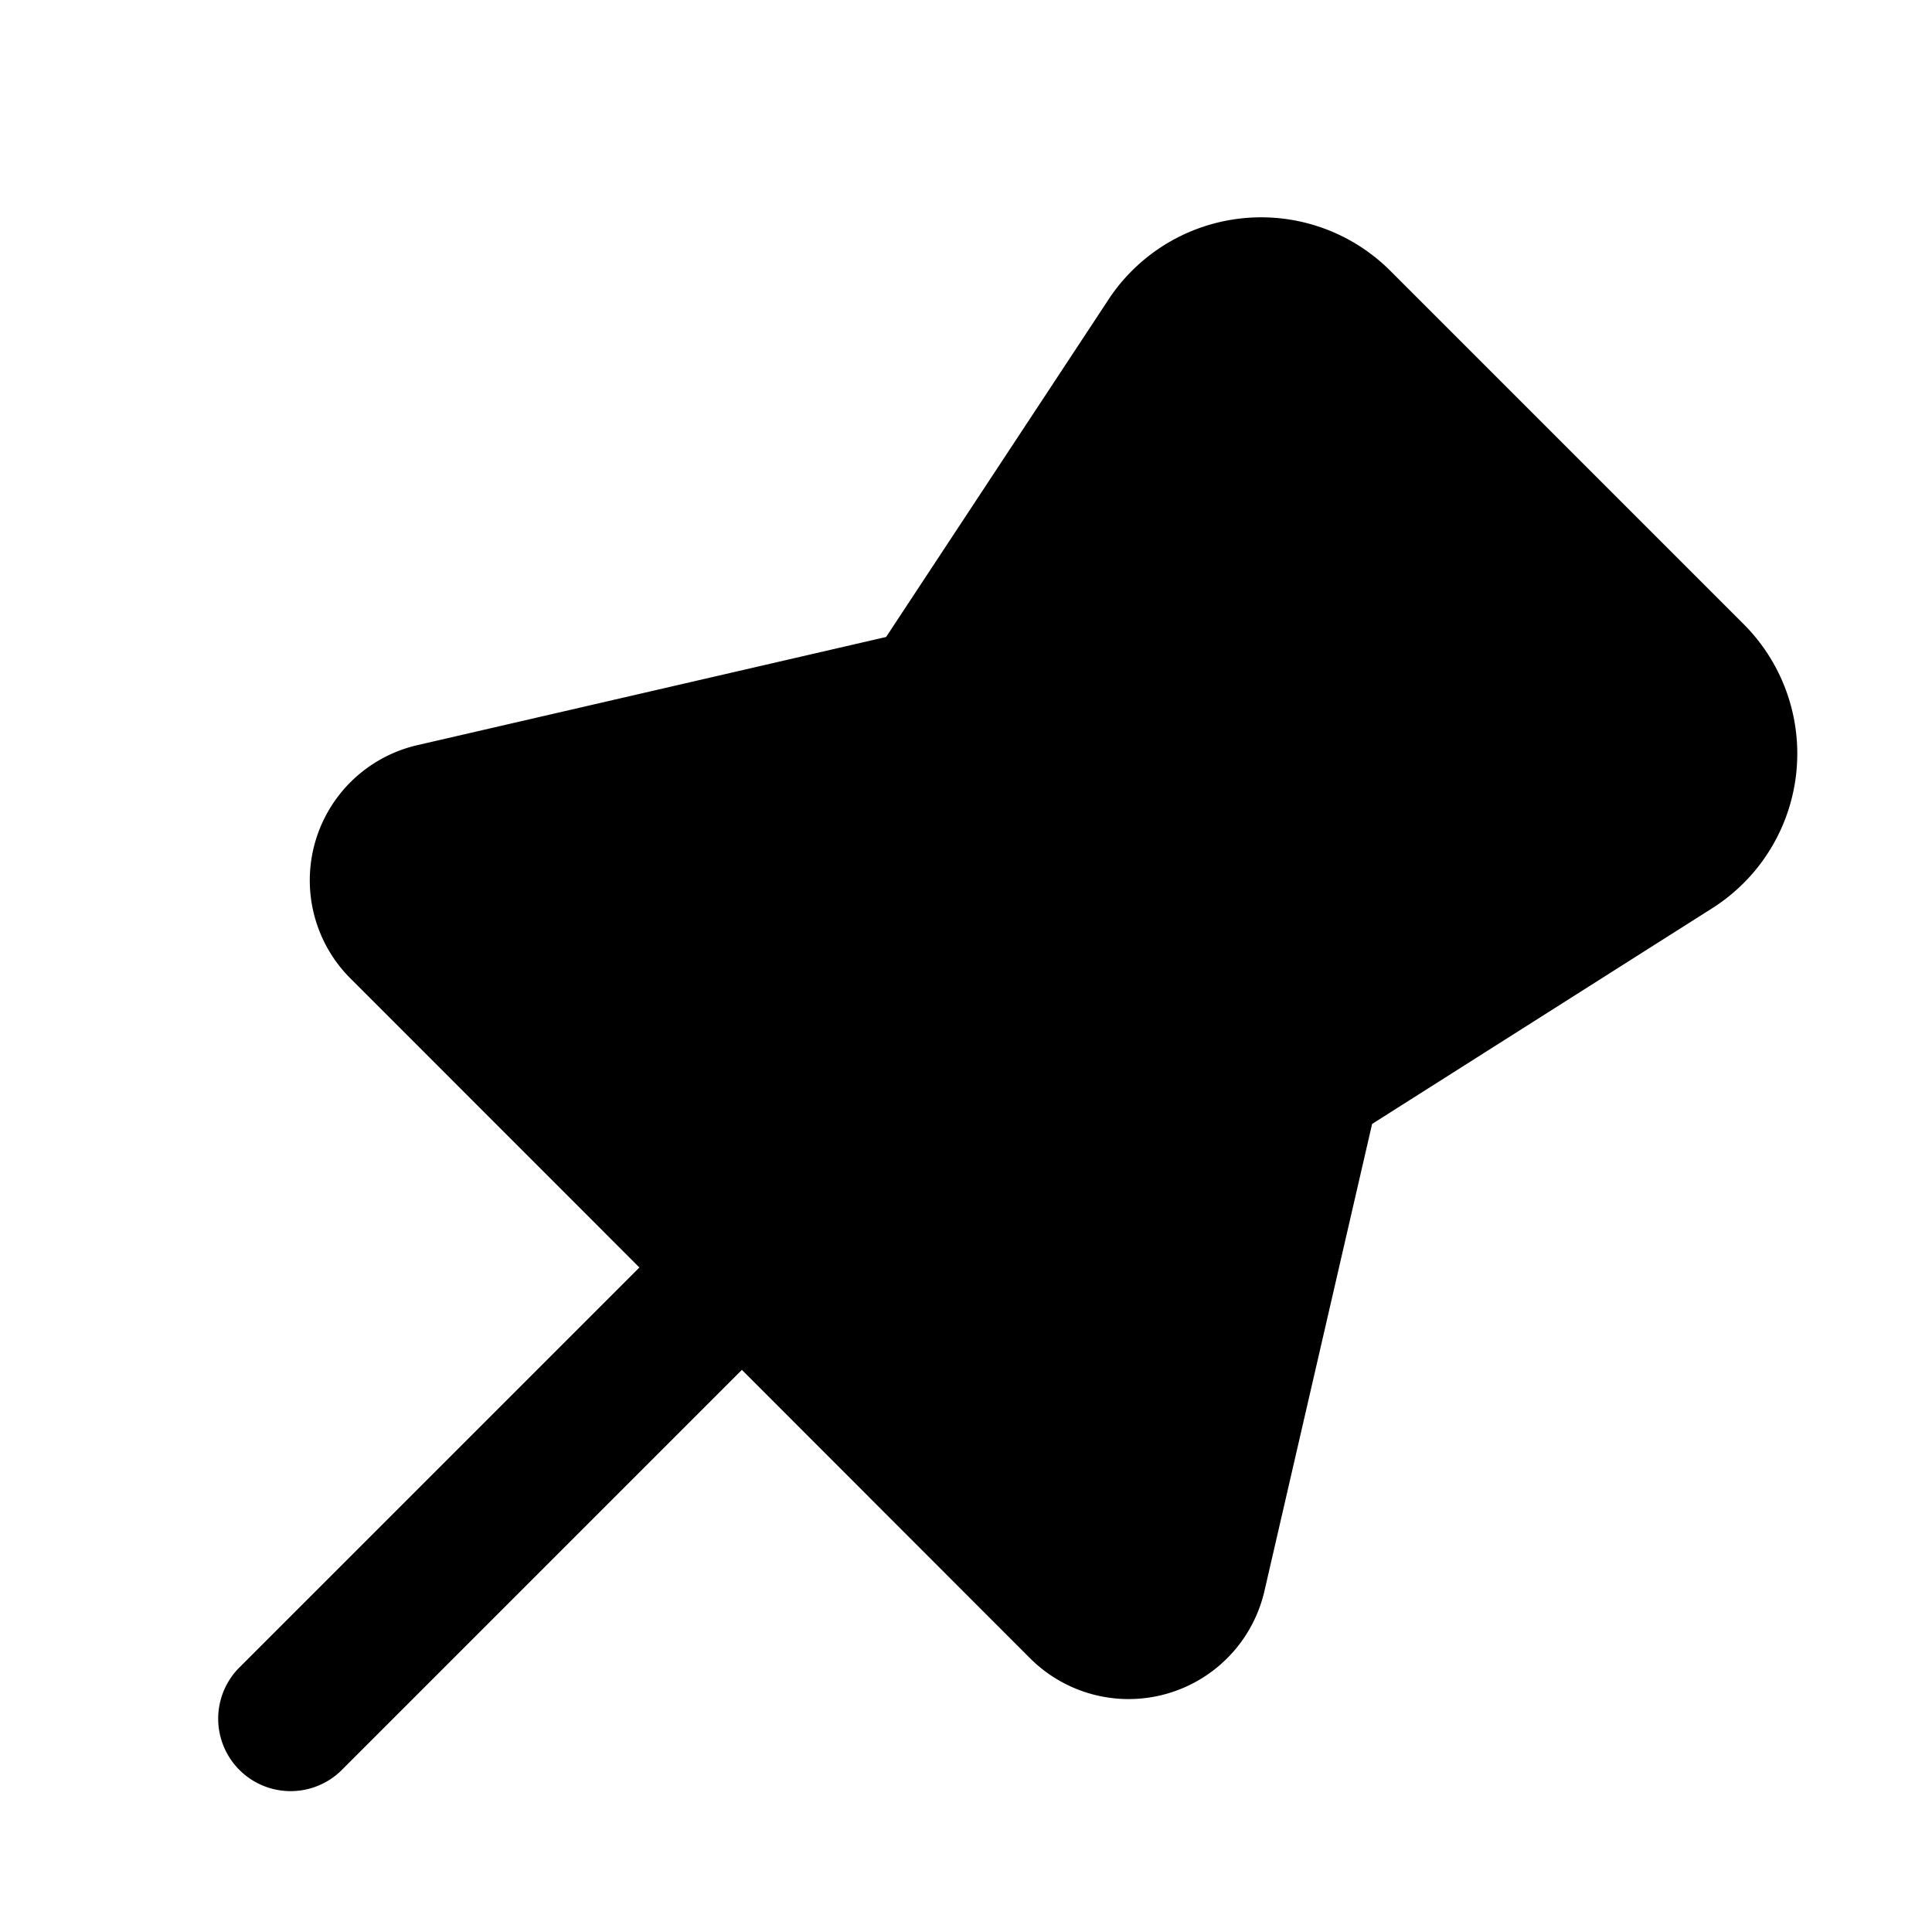 <svg xmlns="http://www.w3.org/2000/svg" width="20" height="20" fill="currentColor" viewBox="0 0 20 20">
    <path fill="currentColor" fill-rule="evenodd" d="M13.695 2.361a1.893 1.893 0 0 0-2.217.735l-.001.002-2.304 3.496-4.84 1.117a1.436 1.436 0 0 0-.697 2.426l2.983 2.984-4.15 4.15a.75.75 0 0 0 1.061 1.06l4.15-4.15 2.985 2.987a1.443 1.443 0 0 0 2.424-.696l1.115-4.837L17.728 9.4a1.895 1.895 0 0 0 .325-2.936l-3.656-3.656-.001-.001a1.893 1.893 0 0 0-.701-.446Z" clip-rule="evenodd"/>
</svg>
